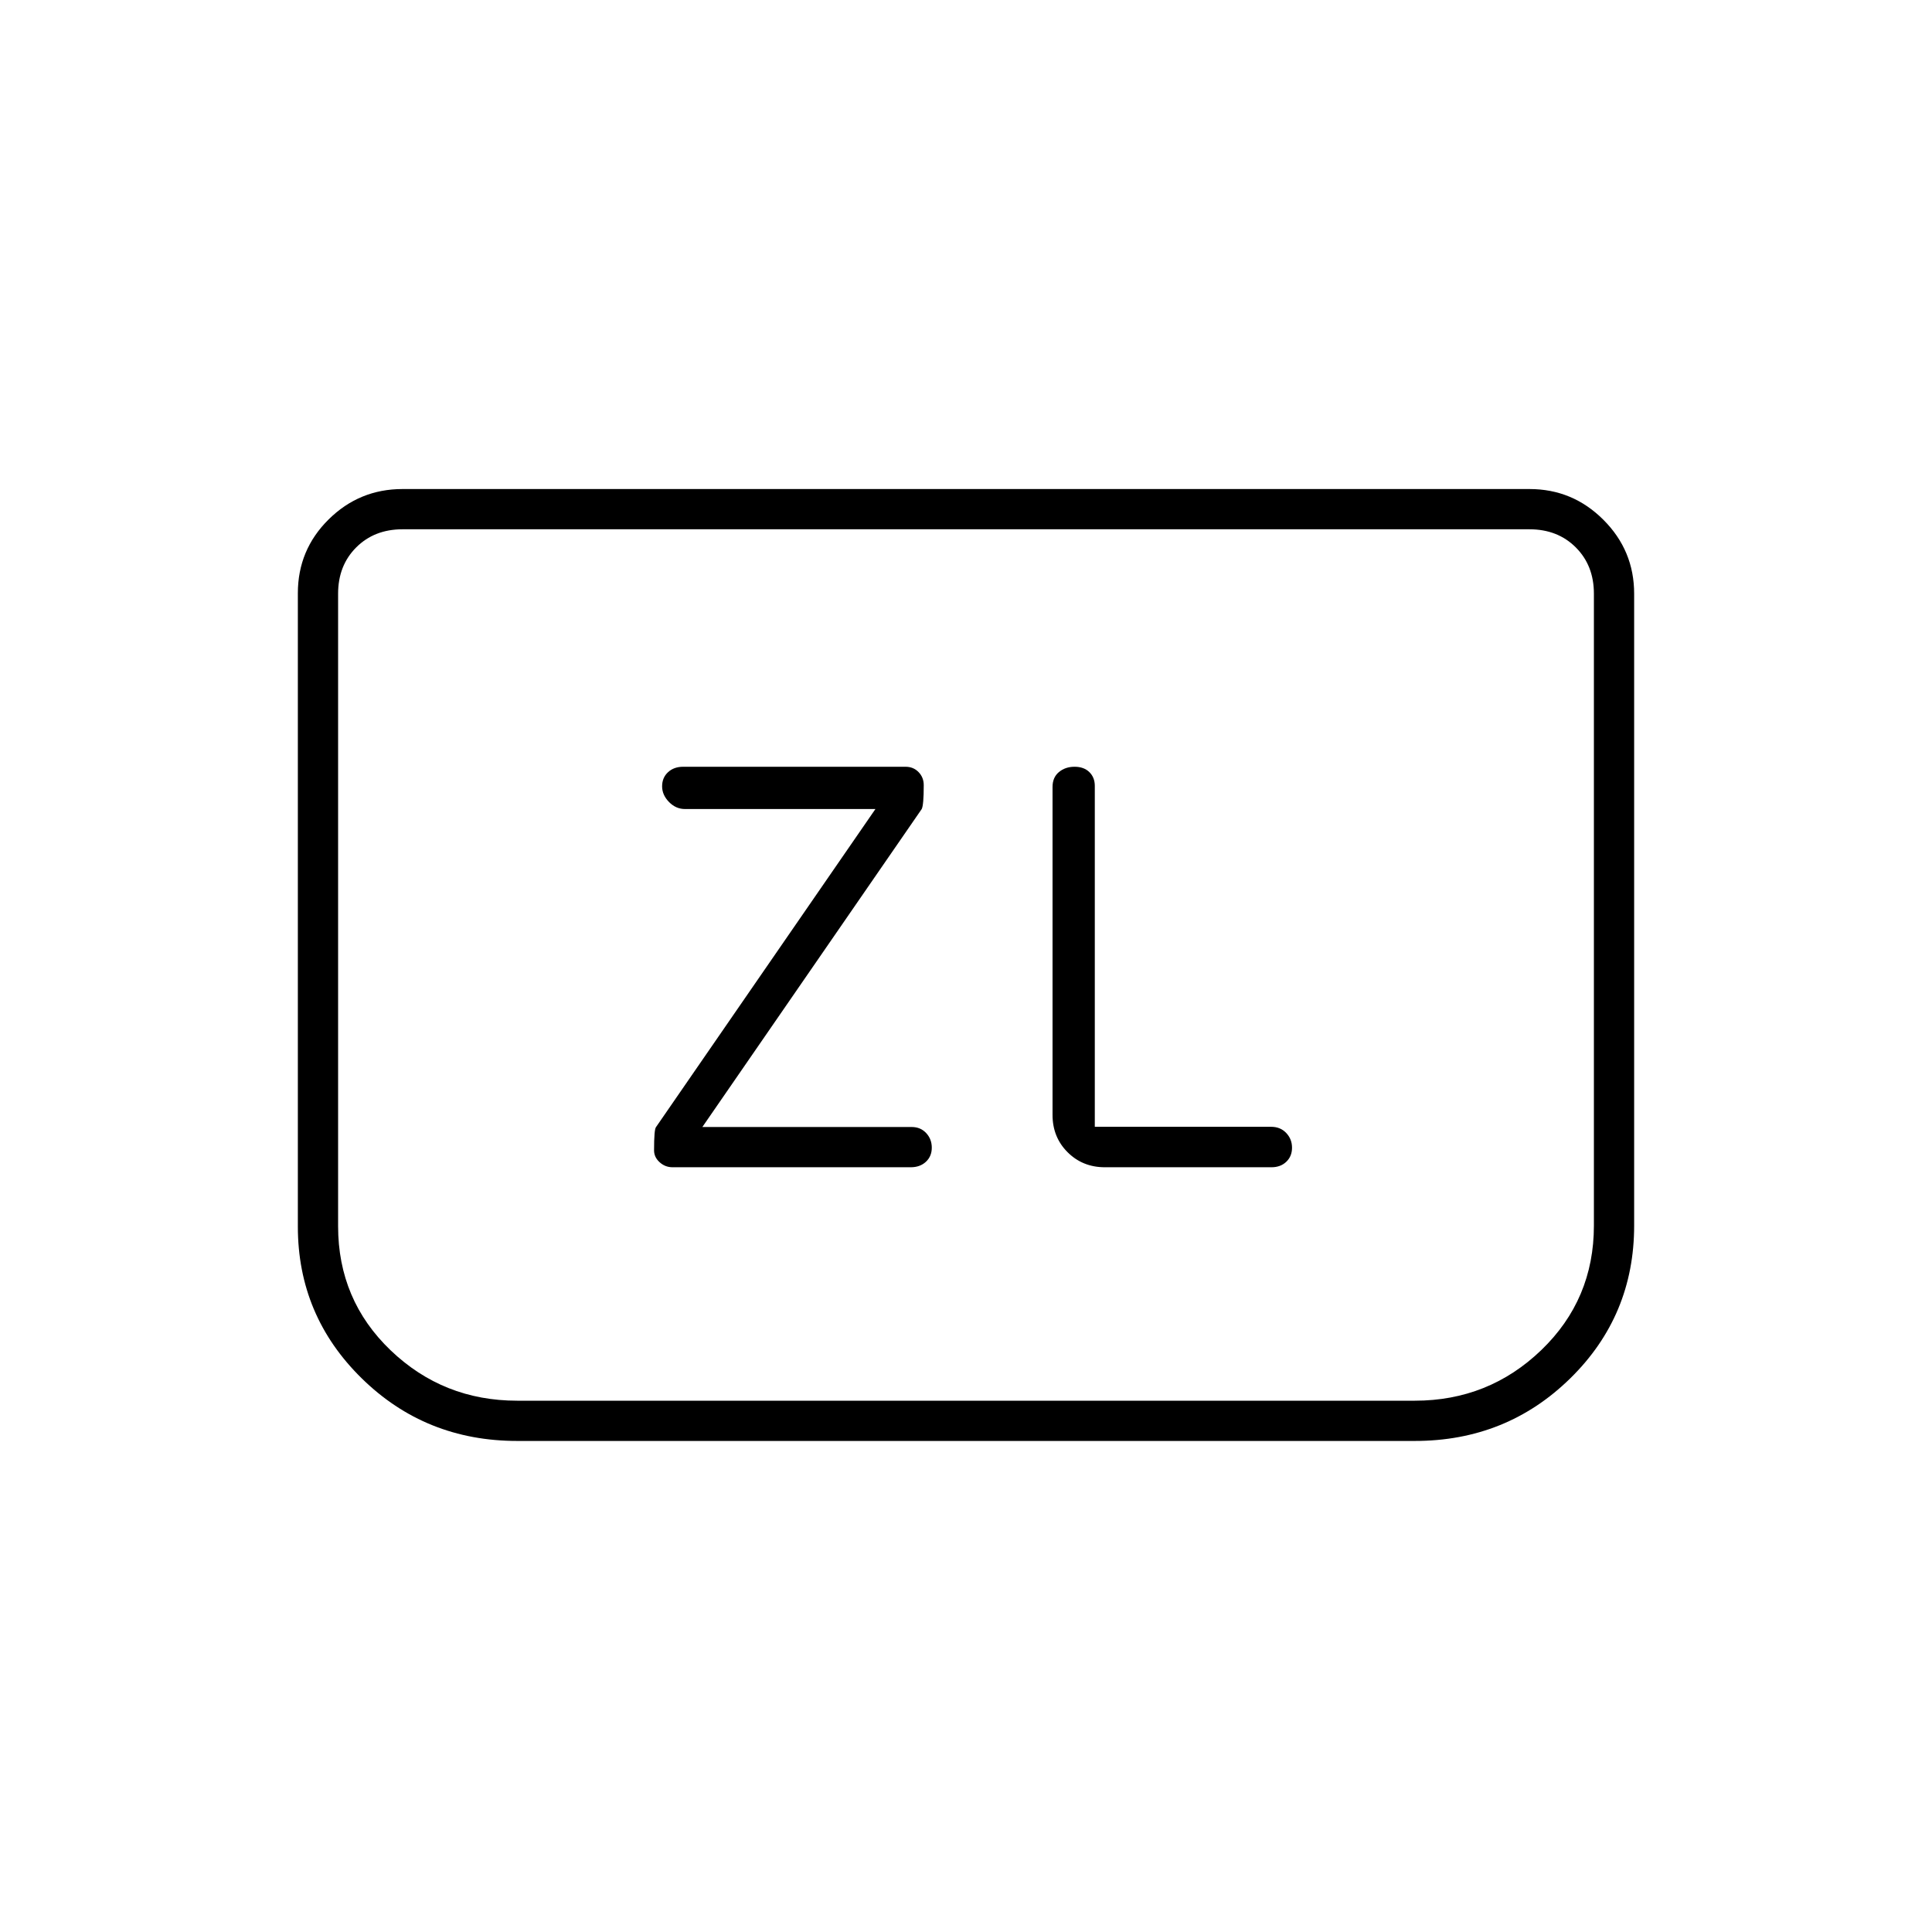 <svg xmlns="http://www.w3.org/2000/svg" height="20" viewBox="0 -960 960 960" width="20"><path d="m349-400 109-158q1-2 1-11.86 0-3.85-2.58-6.5-2.57-2.64-6.44-2.64H339.44q-4.6 0-7.52 2.72t-2.92 7q0 4.28 3.42 7.78t7.93 3.5H435L326-400q-1 1-1 11.61 0 3.39 2.76 5.89 2.75 2.5 6.43 2.5h118.36q4.61 0 7.53-2.72t2.92-7q0-4.28-2.8-7.28t-7.2-3H349Zm195-.1v-169.4q0-4.2-2.71-6.85-2.71-2.65-7.34-2.65t-7.79 2.65Q523-573.7 523-569v163q0 11.05 7.47 18.52Q537.95-380 549-380h82.8q4.49 0 7.35-2.72 2.85-2.72 2.85-7 0-4.28-2.9-7.33-2.91-3.05-7.47-3.05H544ZM812-665v314q0 44.74-31.72 75.87Q748.56-244 703-244H257q-45.56 0-77.28-31.13T148-350.52v-314.72q0-21.51 15.27-36.64Q178.55-717 200-717h560q21.45 0 36.72 15.28Q812-686.45 812-665Zm-52-32H200q-14 0-23 9t-9 23v314.28Q168-314 194.14-289q26.15 25 62.86 25h446q36.71 0 62.86-25.15Q792-314.3 792-351v-314q0-14-9-23t-23-9Zm0 0h32-624 592Z"/></svg>